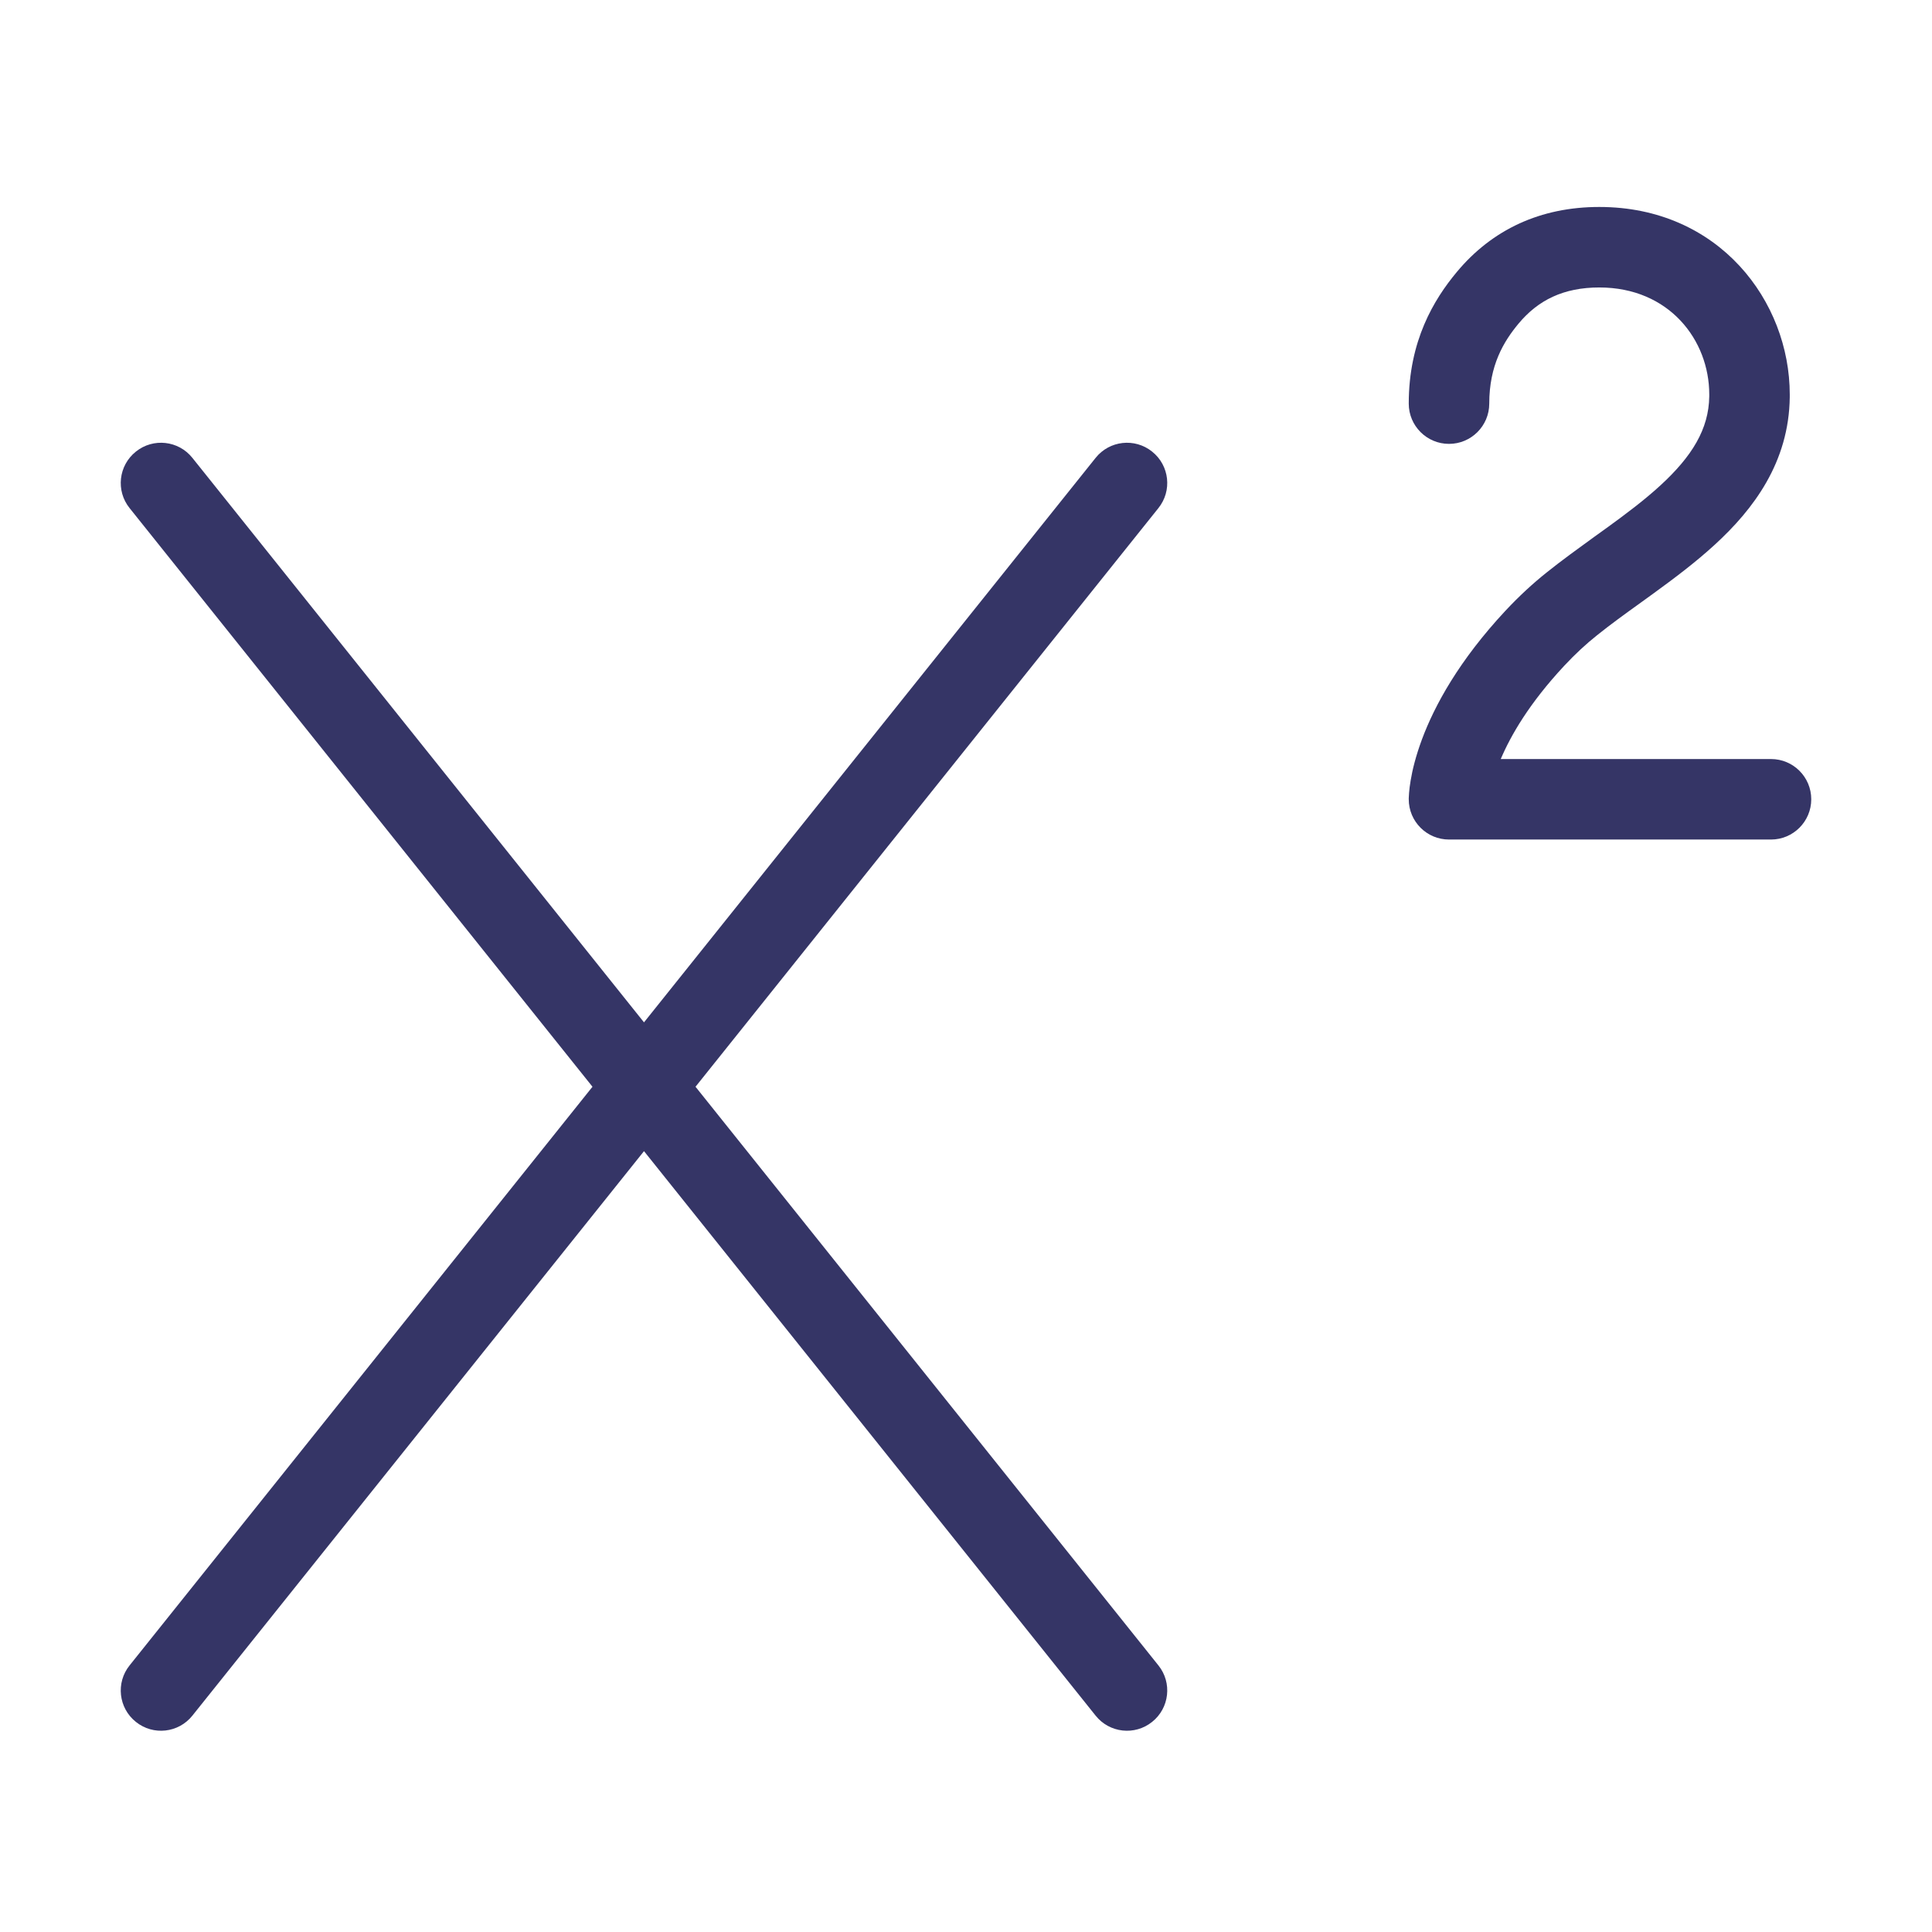 <svg width="24" height="24" viewBox="0 0 24 24" fill="none" xmlns="http://www.w3.org/2000/svg">
<path d="M18.864 4.02C19.107 3.728 19.423 3.571 19.867 3.571C20.737 3.571 21.233 4.227 21.233 4.899L21.233 4.924C21.228 5.331 21.017 5.671 20.626 6.03C20.43 6.21 20.203 6.381 19.956 6.56C19.908 6.595 19.858 6.631 19.807 6.667C19.61 6.81 19.402 6.96 19.211 7.113C19.042 7.248 18.871 7.405 18.701 7.587C18.124 8.206 17.822 8.762 17.665 9.182C17.587 9.392 17.545 9.565 17.524 9.693C17.513 9.757 17.507 9.809 17.504 9.849C17.502 9.869 17.501 9.886 17.501 9.899L17.5 9.916L17.5 9.923L17.5 9.926L17.5 9.927L17.5 9.929C17.5 9.929 17.5 9.929 18 9.929H17.5C17.5 10.205 17.724 10.429 18 10.429H22C22.276 10.429 22.5 10.205 22.5 9.929C22.5 9.652 22.276 9.429 22 9.429H18.643C18.766 9.138 18.997 8.736 19.432 8.27C19.569 8.123 19.705 7.998 19.837 7.893C20.005 7.758 20.186 7.627 20.381 7.487C20.434 7.448 20.489 7.409 20.544 7.369C20.794 7.187 21.06 6.988 21.301 6.767C21.784 6.325 22.223 5.742 22.233 4.935L22.233 4.903V4.9C22.233 3.744 21.356 2.571 19.867 2.571C19.137 2.571 18.536 2.851 18.096 3.38C17.813 3.72 17.5 4.234 17.5 5.014C17.5 5.29 17.724 5.514 18 5.514C18.276 5.514 18.5 5.29 18.5 5.014C18.5 4.537 18.68 4.241 18.864 4.02Z" fill="#353566"/>
<path d="M2.39 5.688C2.218 5.472 1.903 5.437 1.688 5.61C1.472 5.782 1.437 6.097 1.61 6.312L7.36 13.5L1.61 20.688C1.437 20.903 1.472 21.218 1.688 21.39C1.903 21.563 2.218 21.528 2.39 21.312L8 14.3L13.61 21.312C13.782 21.528 14.097 21.563 14.312 21.39C14.528 21.218 14.563 20.903 14.39 20.688L8.64 13.5L14.39 6.312C14.563 6.097 14.528 5.782 14.312 5.61C14.097 5.437 13.782 5.472 13.61 5.688L8 12.7L2.39 5.688Z" fill="#353566"/>
</svg>
